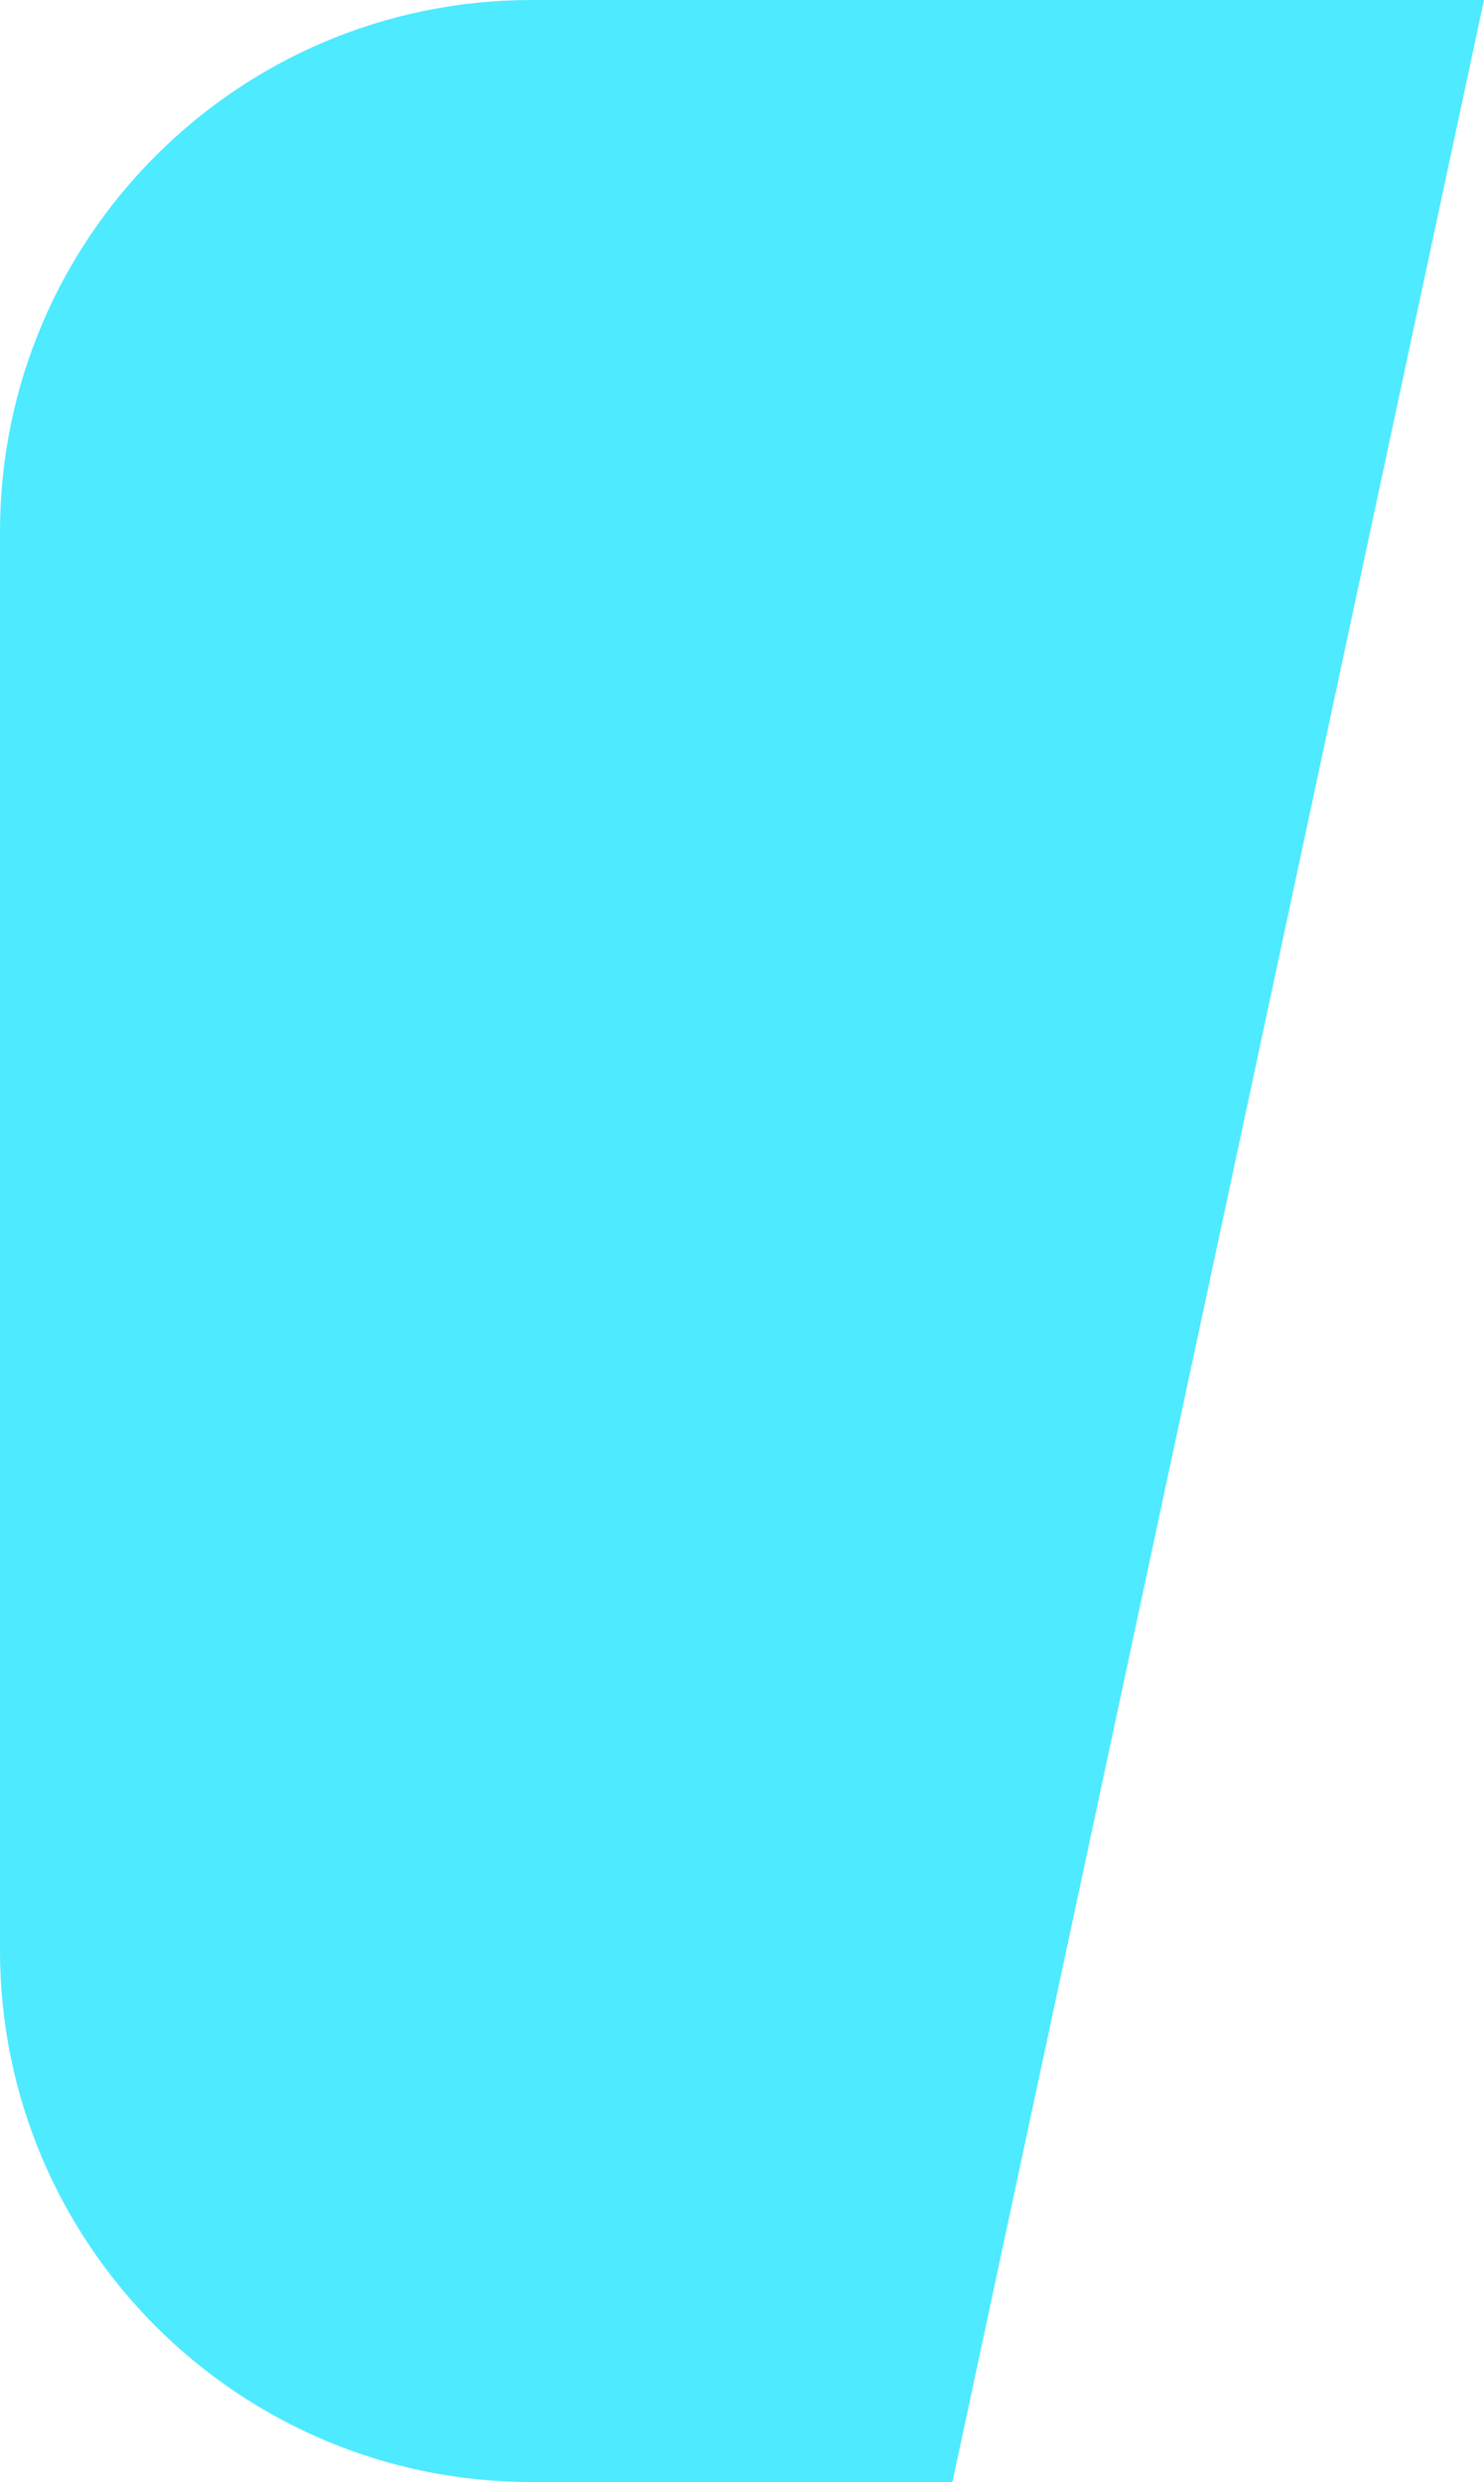 <svg width="67" height="112" viewBox="0 0 67 112" fill="none" xmlns="http://www.w3.org/2000/svg">
<path d="M0 24C0 10.745 10.745 0 24 0H67L43 112H24C10.745 112 0 101.255 0 88V24Z" fill="#4EEAFF"/>
</svg>
